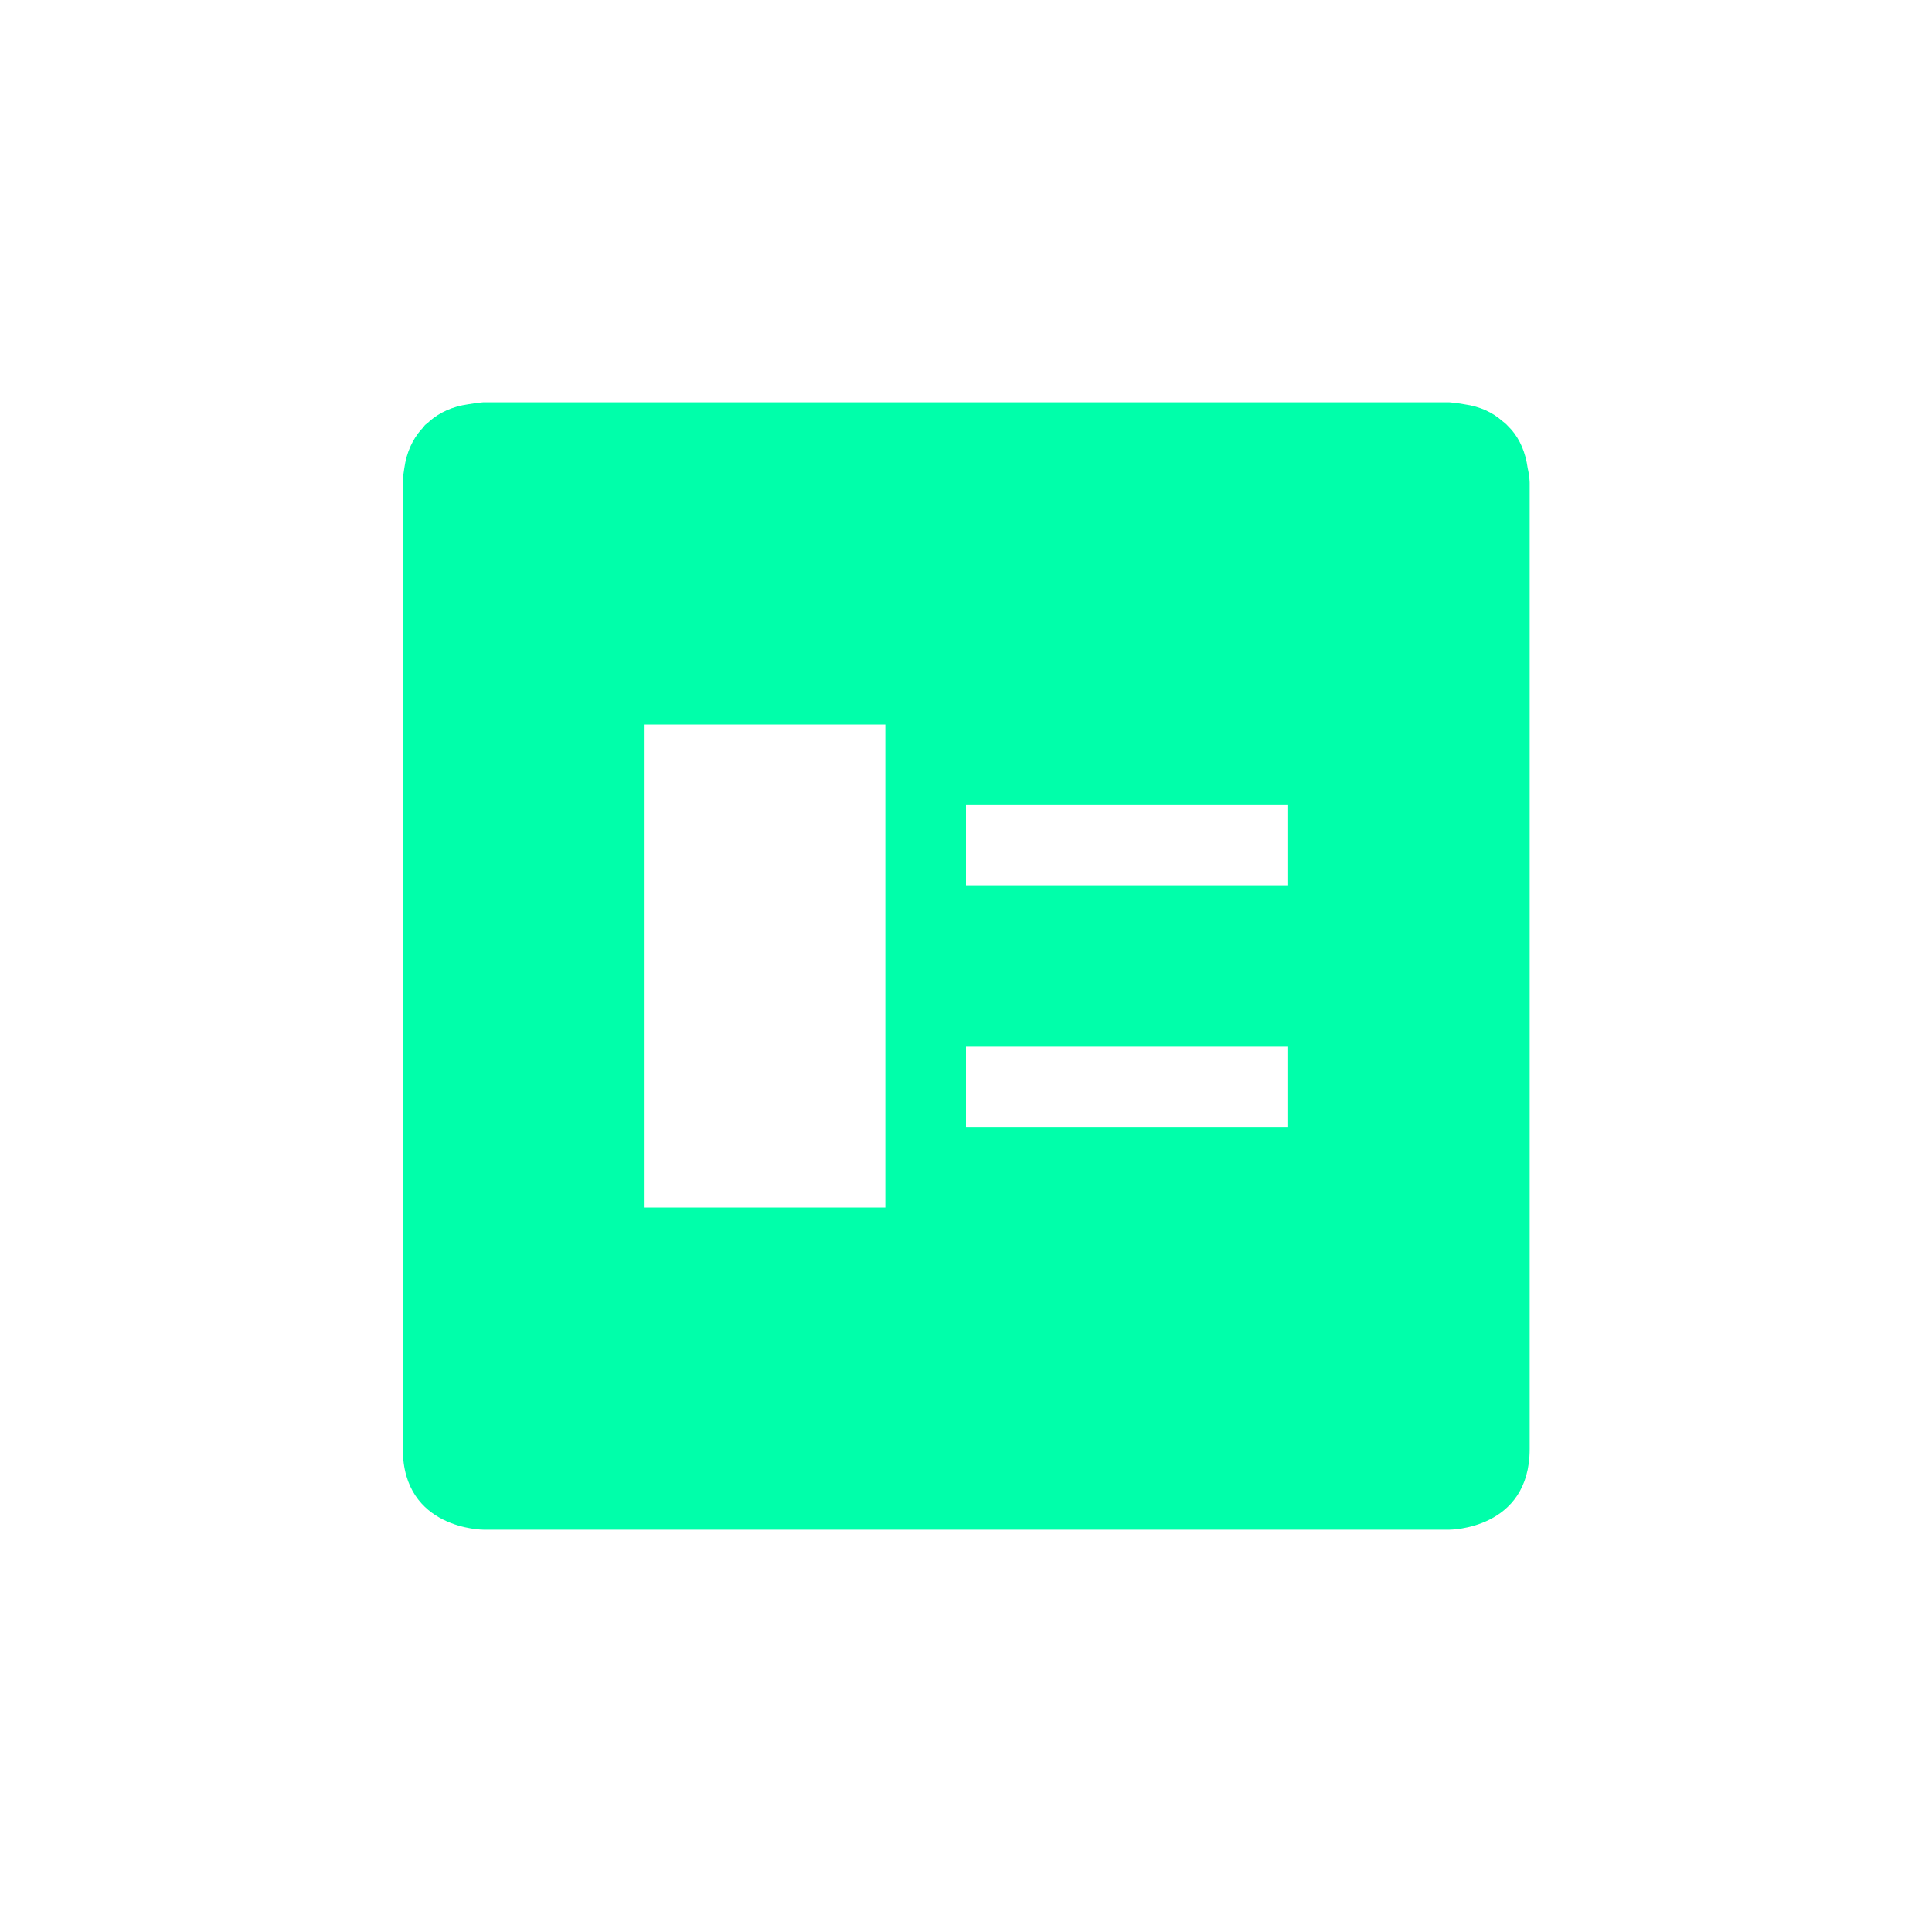 <svg xmlns="http://www.w3.org/2000/svg" xmlns:xlink="http://www.w3.org/1999/xlink" width="16" height="16" viewBox="0 0 16 16" version="1.1">
<g id="surface1">
<path style=" stroke:none;fill-rule:nonzero;fill:rgb(0%,100%,66.667%);fill-opacity:1;" d="M 4 3.332 C 4 3.332 3.949 3.336 3.879 3.348 C 3.742 3.367 3.641 3.418 3.562 3.484 C 3.551 3.496 3.535 3.508 3.52 3.52 C 3.508 3.535 3.496 3.551 3.484 3.562 C 3.418 3.641 3.367 3.742 3.348 3.879 C 3.336 3.949 3.336 4 3.336 4 L 3.336 12 C 3.336 12.668 4.004 12.668 4.004 12.668 L 12.004 12.668 C 12.004 12.668 12.668 12.668 12.668 12 L 12.668 4 C 12.668 4 12.668 3.949 12.652 3.879 C 12.633 3.742 12.586 3.641 12.52 3.562 C 12.508 3.551 12.496 3.535 12.48 3.52 C 12.469 3.508 12.453 3.496 12.438 3.484 C 12.363 3.418 12.262 3.367 12.125 3.348 C 12.059 3.336 12.004 3.332 12.004 3.332 Z M 5.332 6 L 7.332 6 L 7.332 10 L 5.332 10 Z M 8 6.668 L 10.668 6.668 L 10.668 7.332 L 8 7.332 Z M 8 8.668 L 10.668 8.668 L 10.668 9.332 L 8 9.332 Z M 8 8.668 "/>
</g>
</svg>
